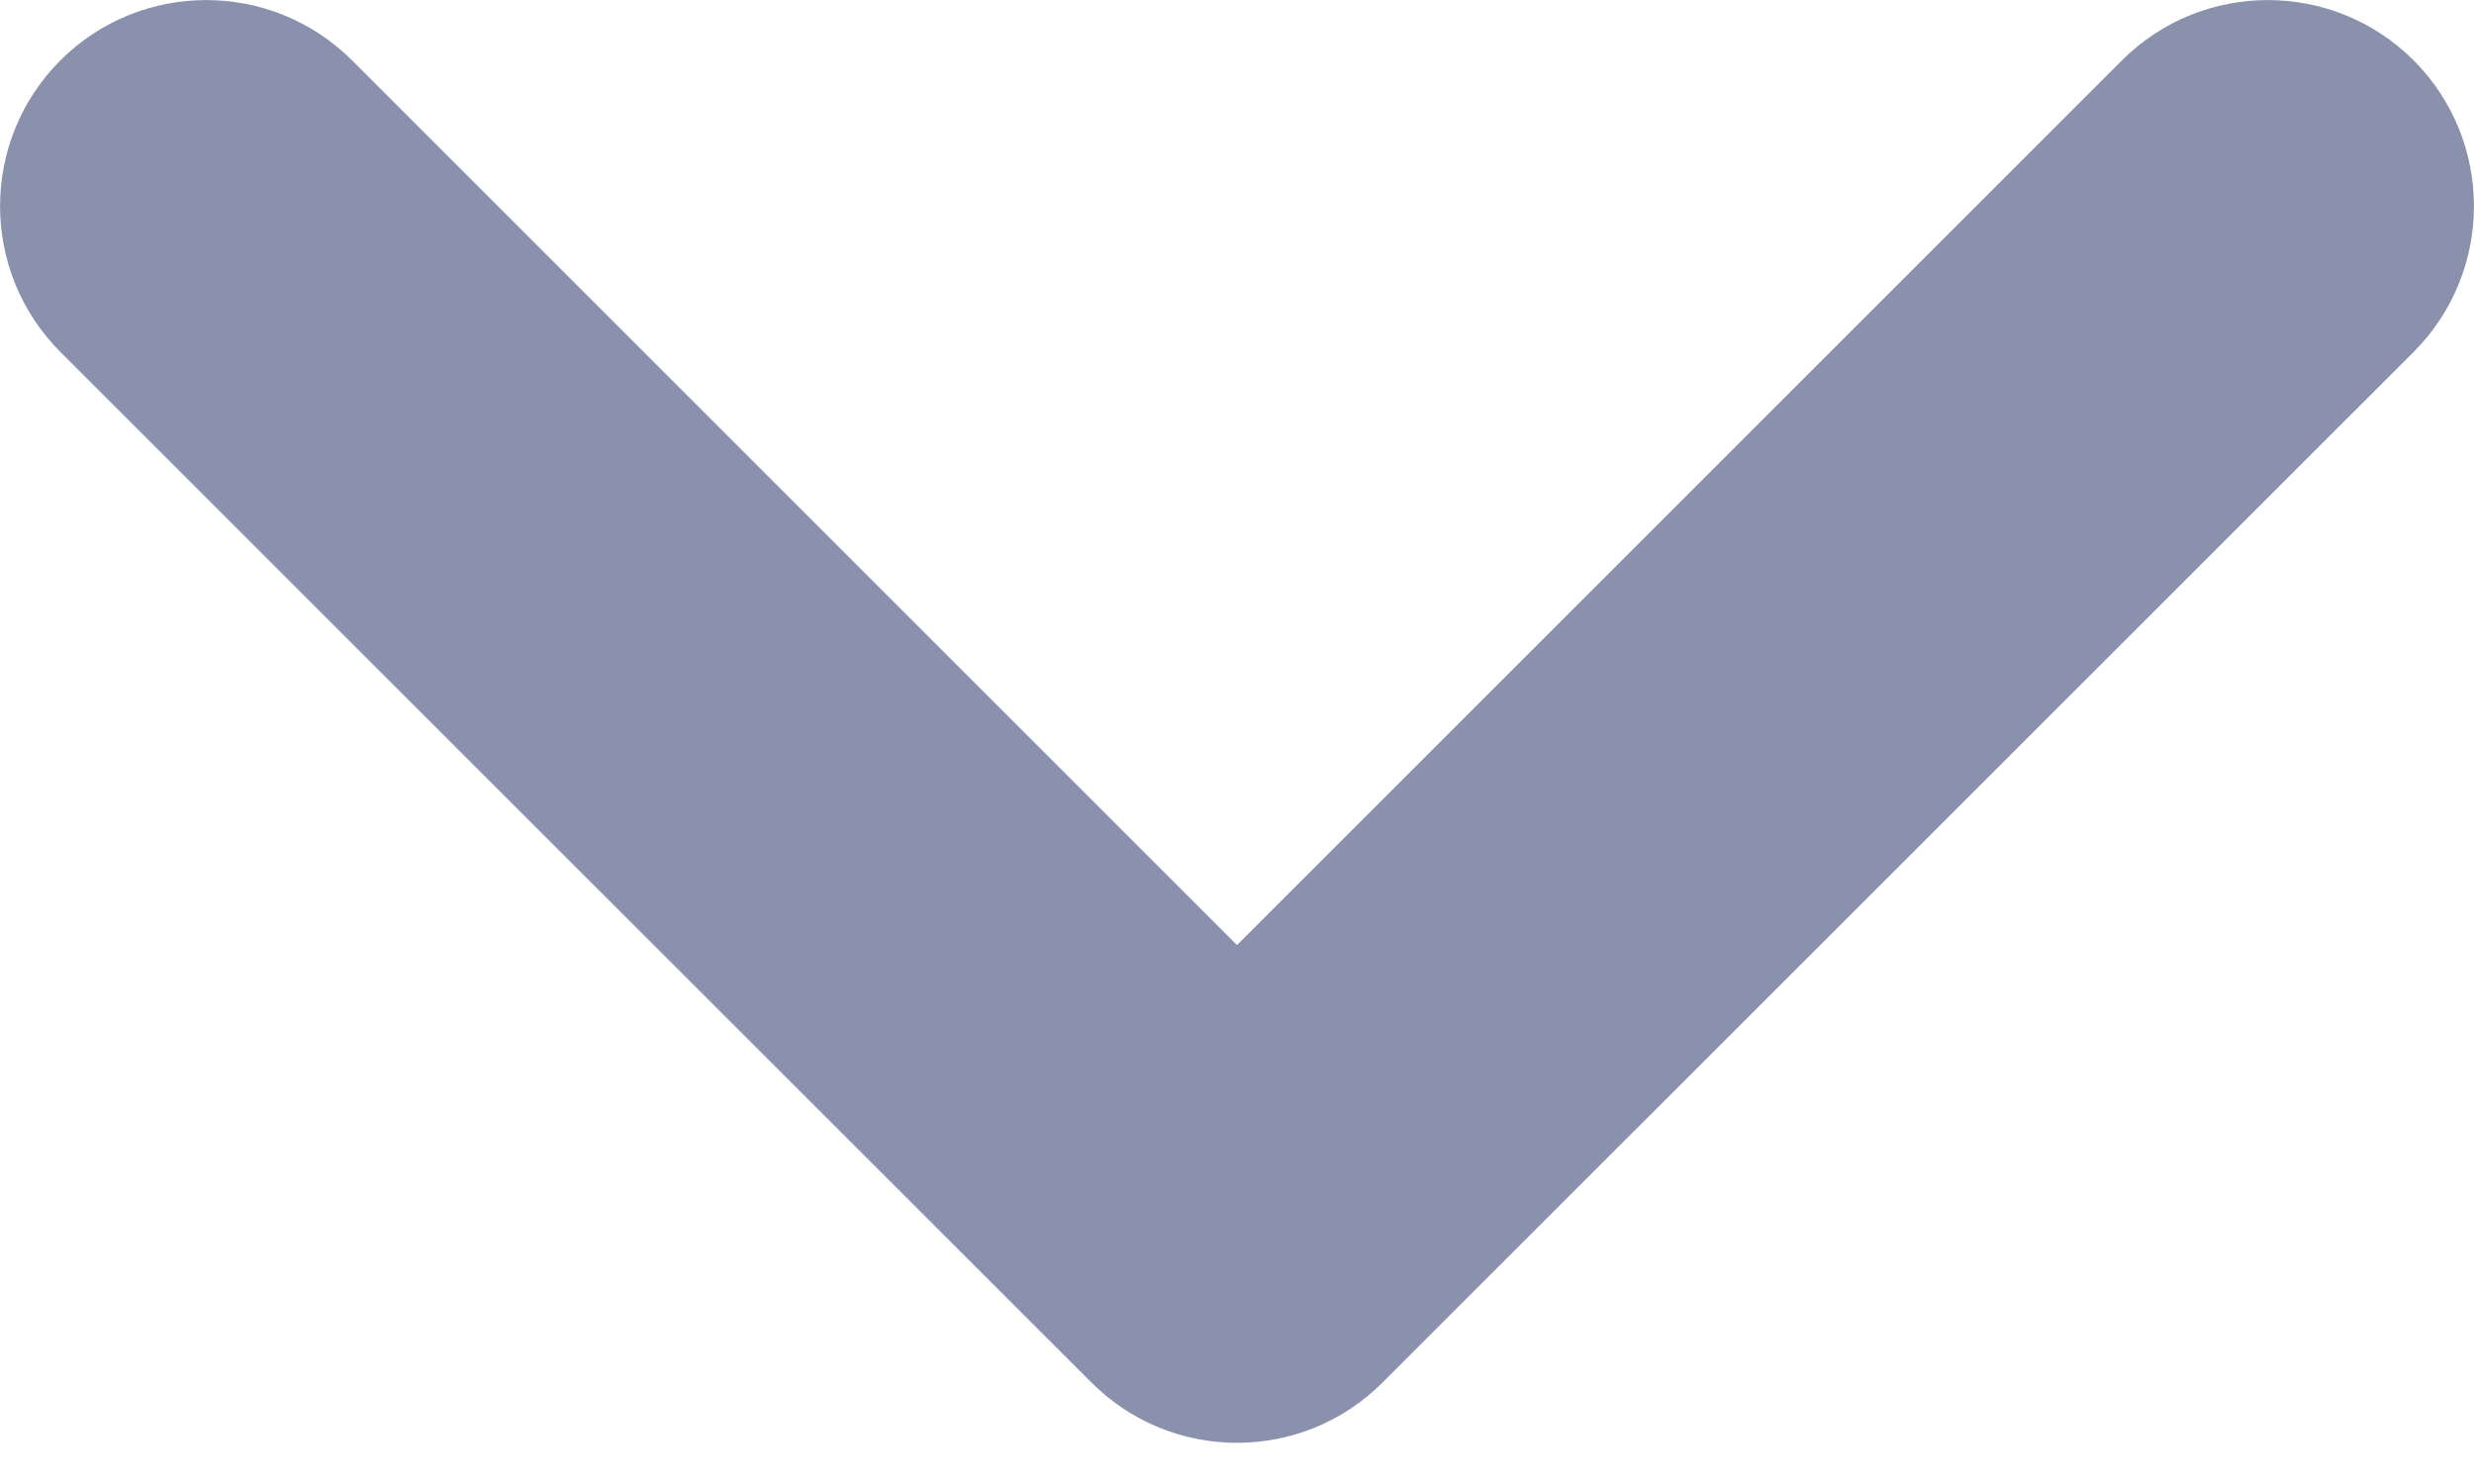 <svg width="10" height="6" viewBox="0 0 10 6" fill="none" xmlns="http://www.w3.org/2000/svg">
<path fill-rule="evenodd" clip-rule="evenodd" d="M5 3.821L8.577 0.244C8.903 -0.081 9.43 -0.081 9.756 0.244C10.081 0.57 10.081 1.097 9.756 1.423L5.589 5.589C5.264 5.915 4.736 5.915 4.411 5.589L0.244 1.423C-0.081 1.097 -0.081 0.57 0.244 0.244C0.57 -0.081 1.097 -0.081 1.423 0.244L5 3.821Z" fill="#8A91AC"/>
</svg>
